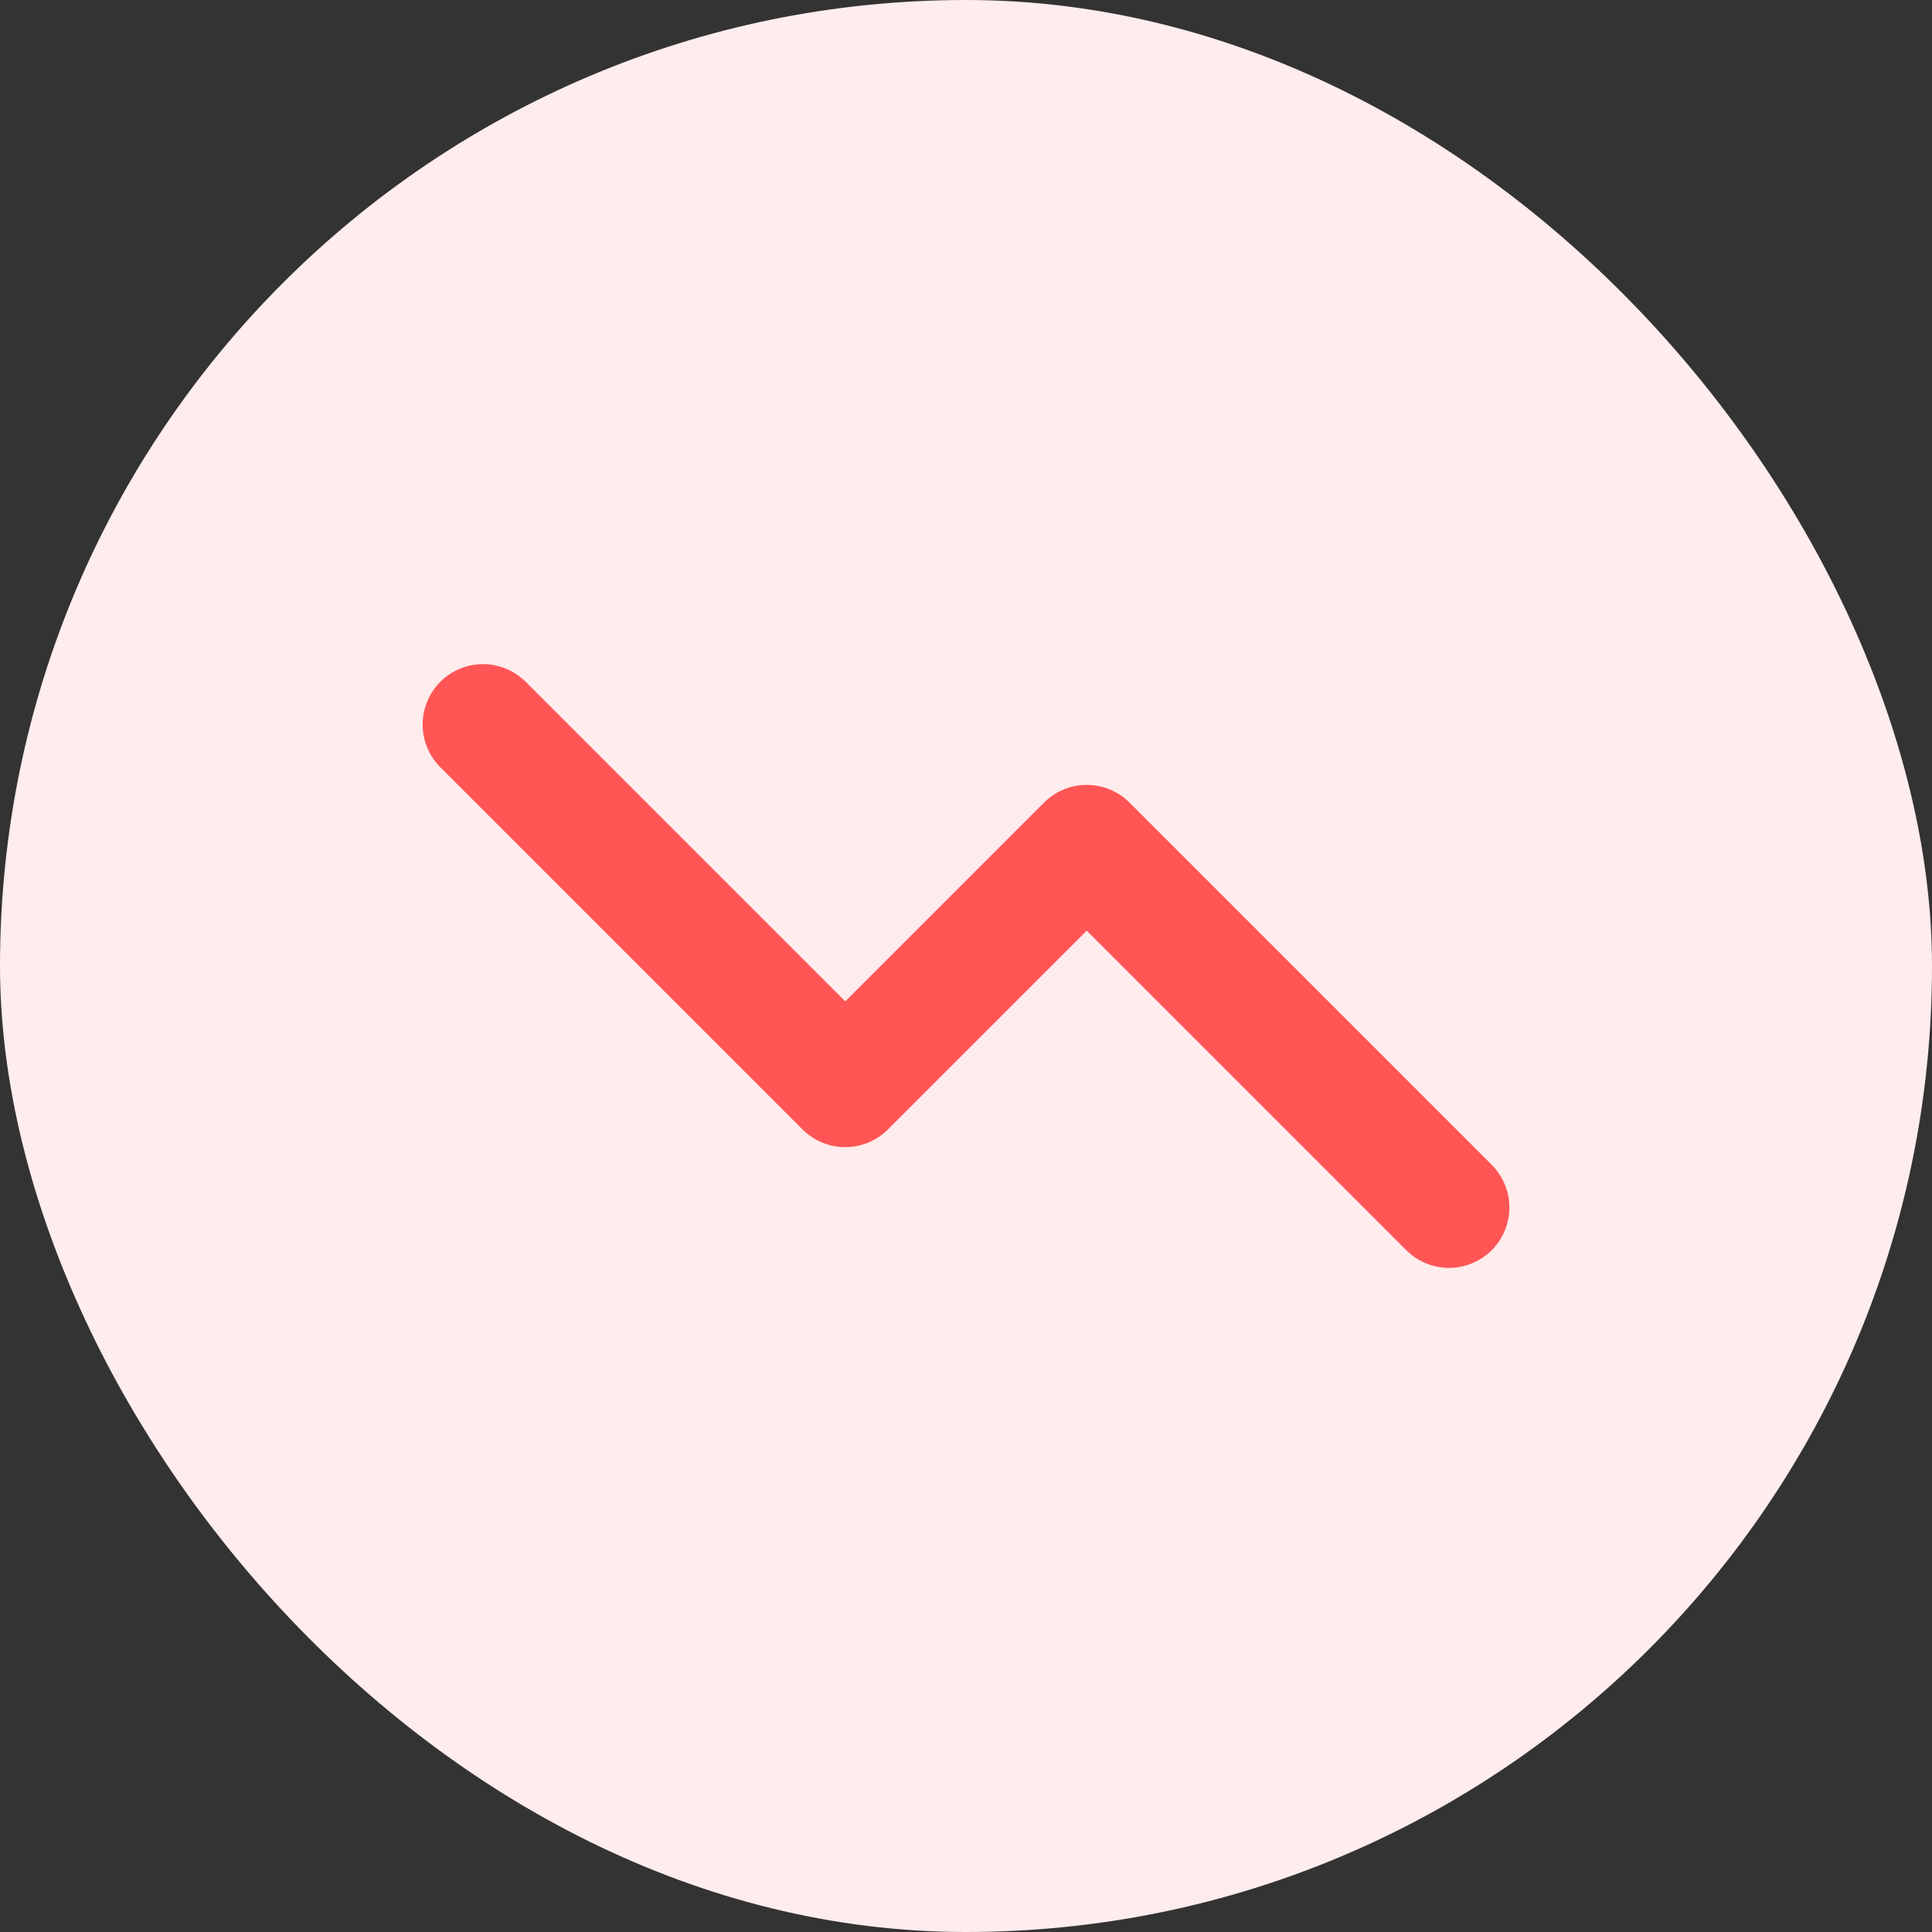 <svg width="16" height="16" viewBox="0 0 16 16" fill="none" xmlns="http://www.w3.org/2000/svg">
<rect x="0" y="0" width="16" height="16" fill="#333333" stroke="none"/>
<rect width="16" height="16" rx="8" fill="#FFECEC"/>
<path d="M4 6L7 9L9 7L12 10" stroke="#FF5555" stroke-linecap="round" stroke-linejoin="round"/>
</svg>
